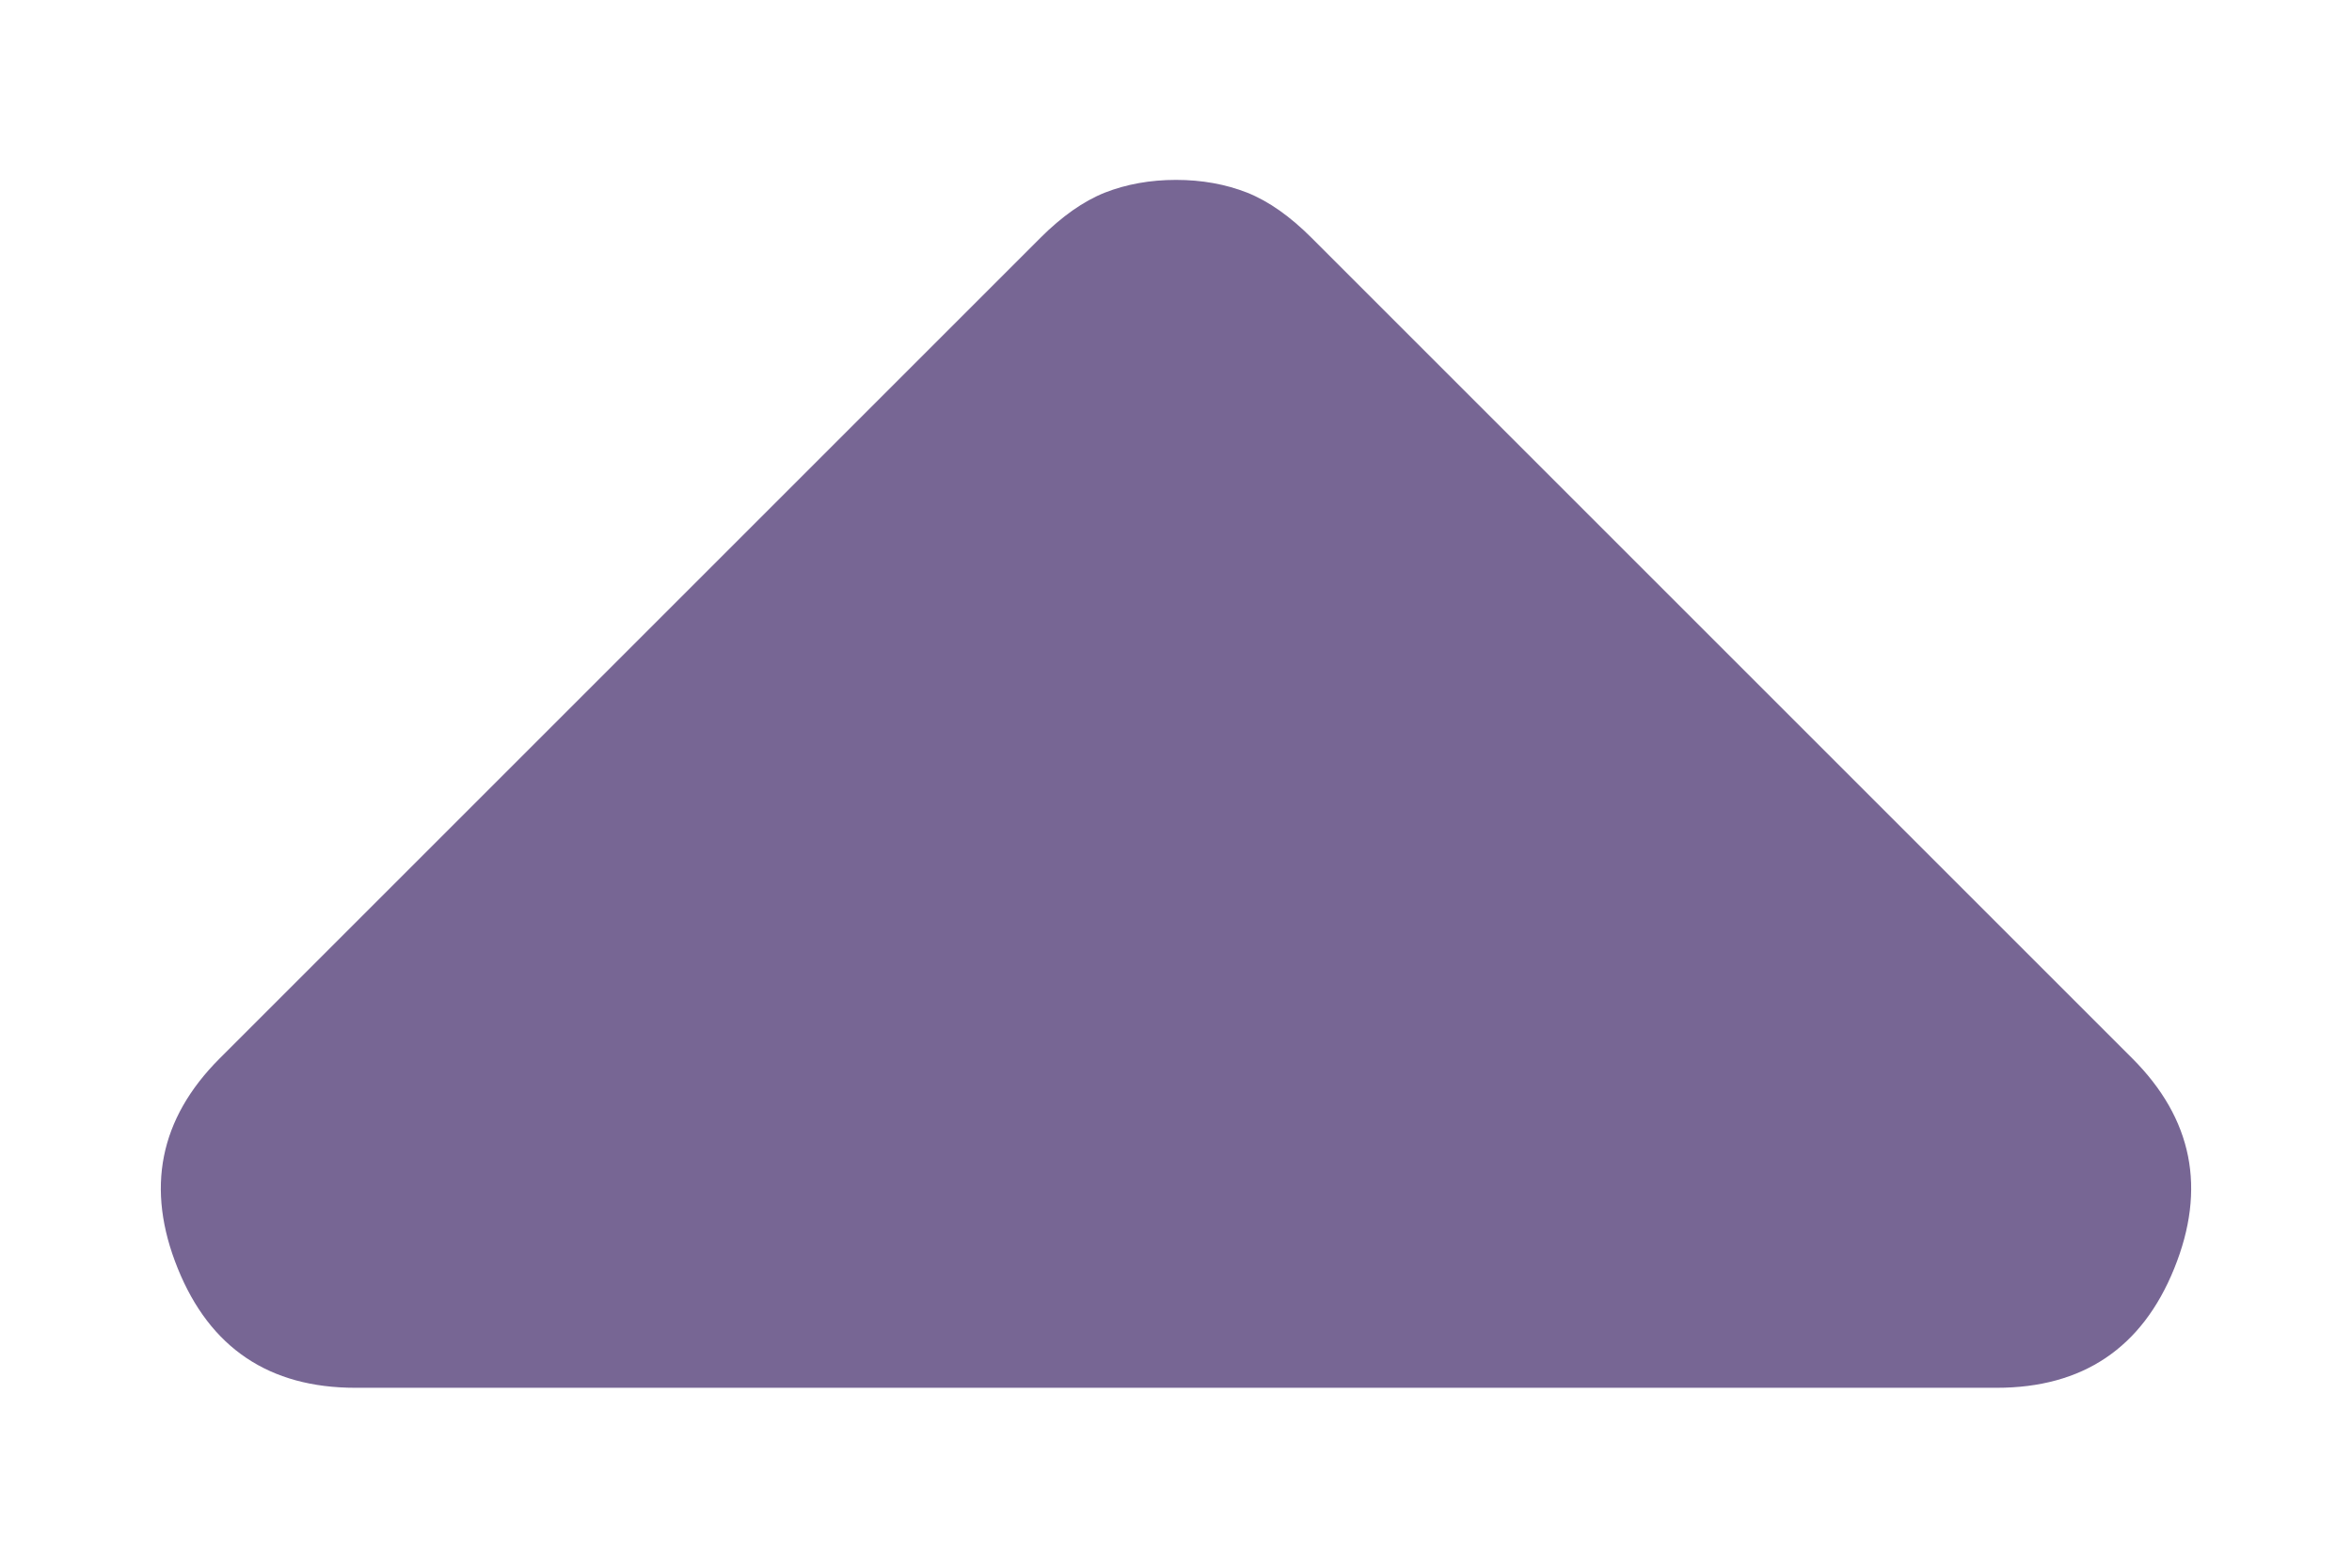 <svg width="12" height="8" viewBox="0 0 12 8" fill="none" xmlns="http://www.w3.org/2000/svg">
<path d="M6.692 1.214L10.879 5.401C11.187 5.709 11.258 6.066 11.093 6.473C10.929 6.879 10.626 7.082 10.187 7.082L1.813 7.082C1.374 7.082 1.071 6.879 0.907 6.473C0.742 6.066 0.813 5.709 1.121 5.401L5.308 1.214C5.418 1.104 5.527 1.027 5.637 0.983C5.747 0.94 5.868 0.918 6 0.918C6.132 0.918 6.253 0.94 6.363 0.983C6.473 1.027 6.582 1.104 6.692 1.214Z" fill="#776694"/>
</svg>
